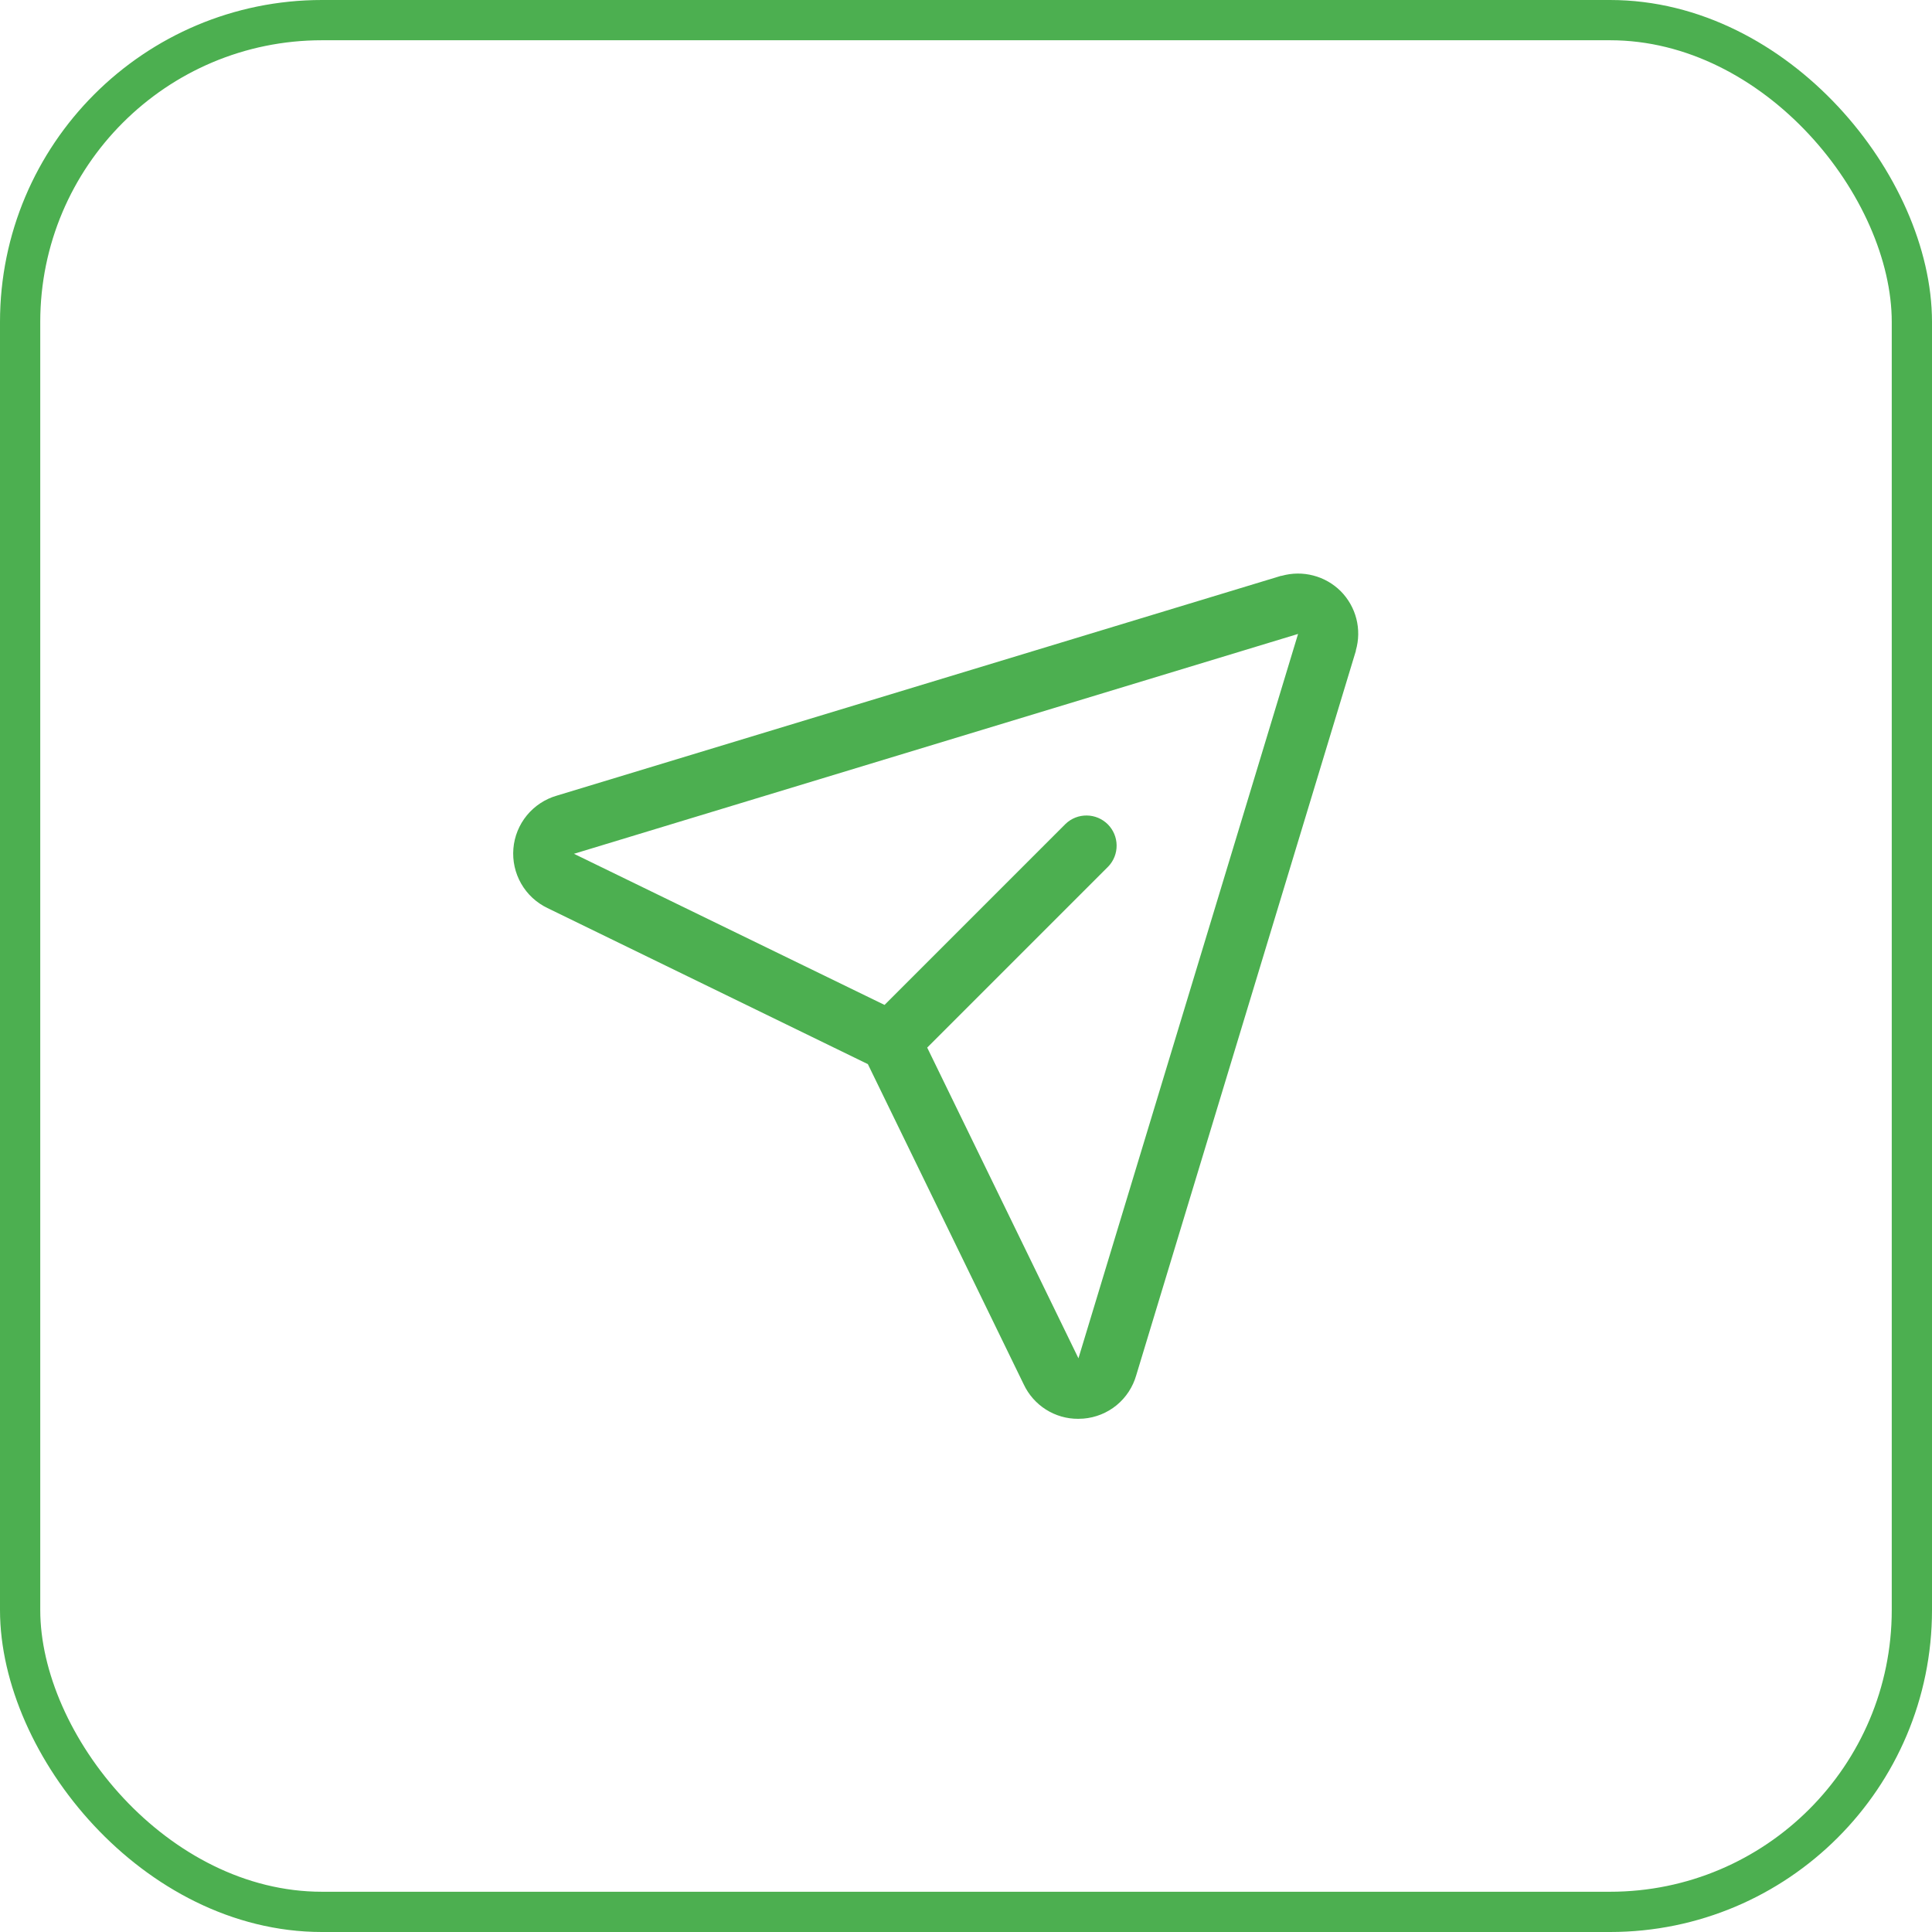 <svg width="48" height="48" viewBox="0 0 48 48" fill="none" xmlns="http://www.w3.org/2000/svg">
<rect x="0.5" y="0.5" width="47" height="47" rx="7.5" stroke="#4CAF50"/>
<path d="M33.311 14.689C33.123 14.501 32.887 14.366 32.629 14.299C32.371 14.231 32.1 14.234 31.843 14.306H31.829L13.835 19.767C13.543 19.851 13.283 20.022 13.09 20.257C12.897 20.492 12.78 20.78 12.755 21.083C12.73 21.386 12.797 21.689 12.948 21.953C13.099 22.217 13.327 22.429 13.601 22.56L21.562 26.438L25.434 34.394C25.555 34.651 25.746 34.868 25.986 35.02C26.226 35.172 26.504 35.252 26.788 35.25C26.831 35.25 26.874 35.248 26.917 35.245C27.22 35.22 27.508 35.104 27.743 34.911C27.977 34.718 28.147 34.458 28.23 34.166L33.686 16.171C33.686 16.166 33.686 16.162 33.686 16.157C33.76 15.901 33.764 15.63 33.698 15.372C33.632 15.114 33.498 14.878 33.311 14.689ZM26.797 33.736L26.792 33.749V33.743L23.036 26.027L27.536 21.527C27.671 21.385 27.745 21.197 27.742 21.001C27.74 20.805 27.661 20.619 27.523 20.48C27.384 20.342 27.198 20.263 27.002 20.261C26.806 20.258 26.618 20.332 26.476 20.467L21.976 24.967L14.257 21.211H14.251H14.264L32.25 15.75L26.797 33.736Z" fill="#4CAF50"/>
</svg>
